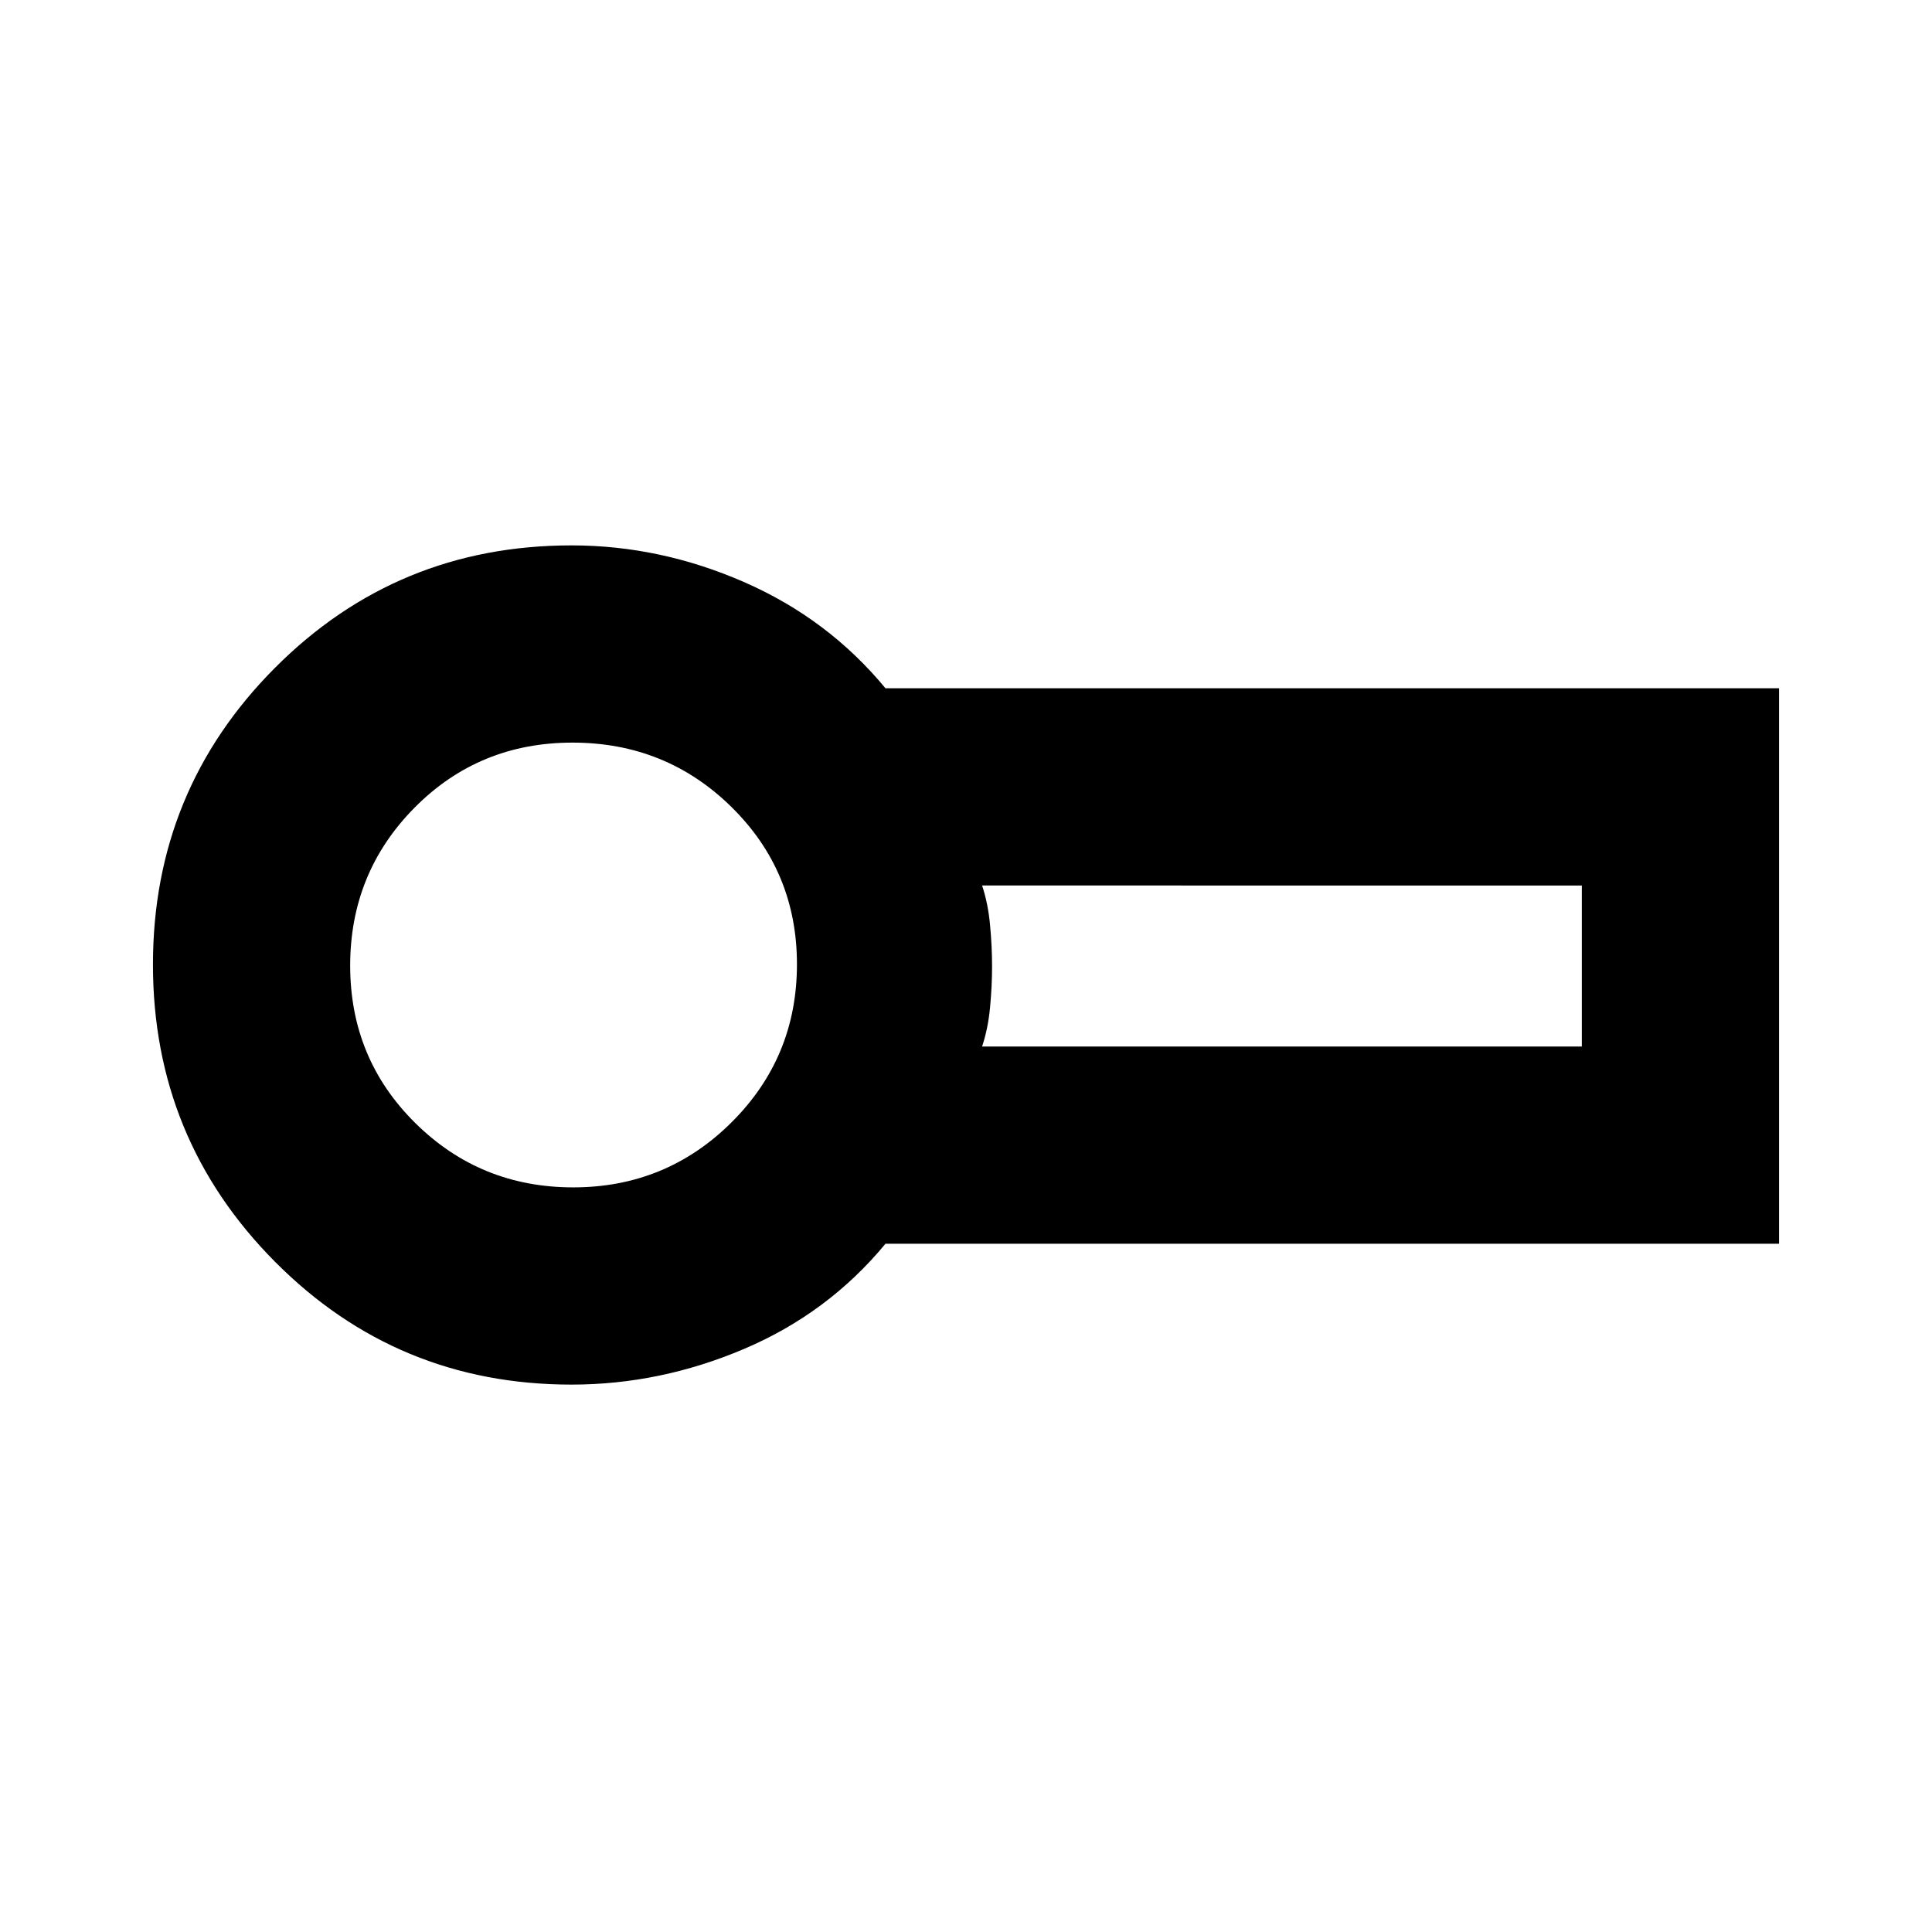 <svg xmlns="http://www.w3.org/2000/svg" height="20" viewBox="0 -960 960 960" width="20"><path d="M284-272q-86.72 0-147.36-61.05Q76-394.1 76-480.73q0-86.62 60.64-147.44Q197.28-689 284-689q44.05 0 85.77 18.25Q411.5-652.5 439.99-618H884v276H440q-28.5 34.5-70.23 52.25Q328.05-272 284-272Zm.5-208.5ZM488-440h298v-80H488q2.98 9 3.96 19.7.99 10.7.99 20.5t-.99 20.3Q490.98-449 488-440Zm-203.18 70q46.18 0 78.68-32.32 32.5-32.33 32.5-78.5Q396-527 363.47-559q-32.53-32-79-32T206-558.68q-32 32.33-32 78.5Q174-434 206.32-402q32.33 32 78.5 32Z"/></svg>
